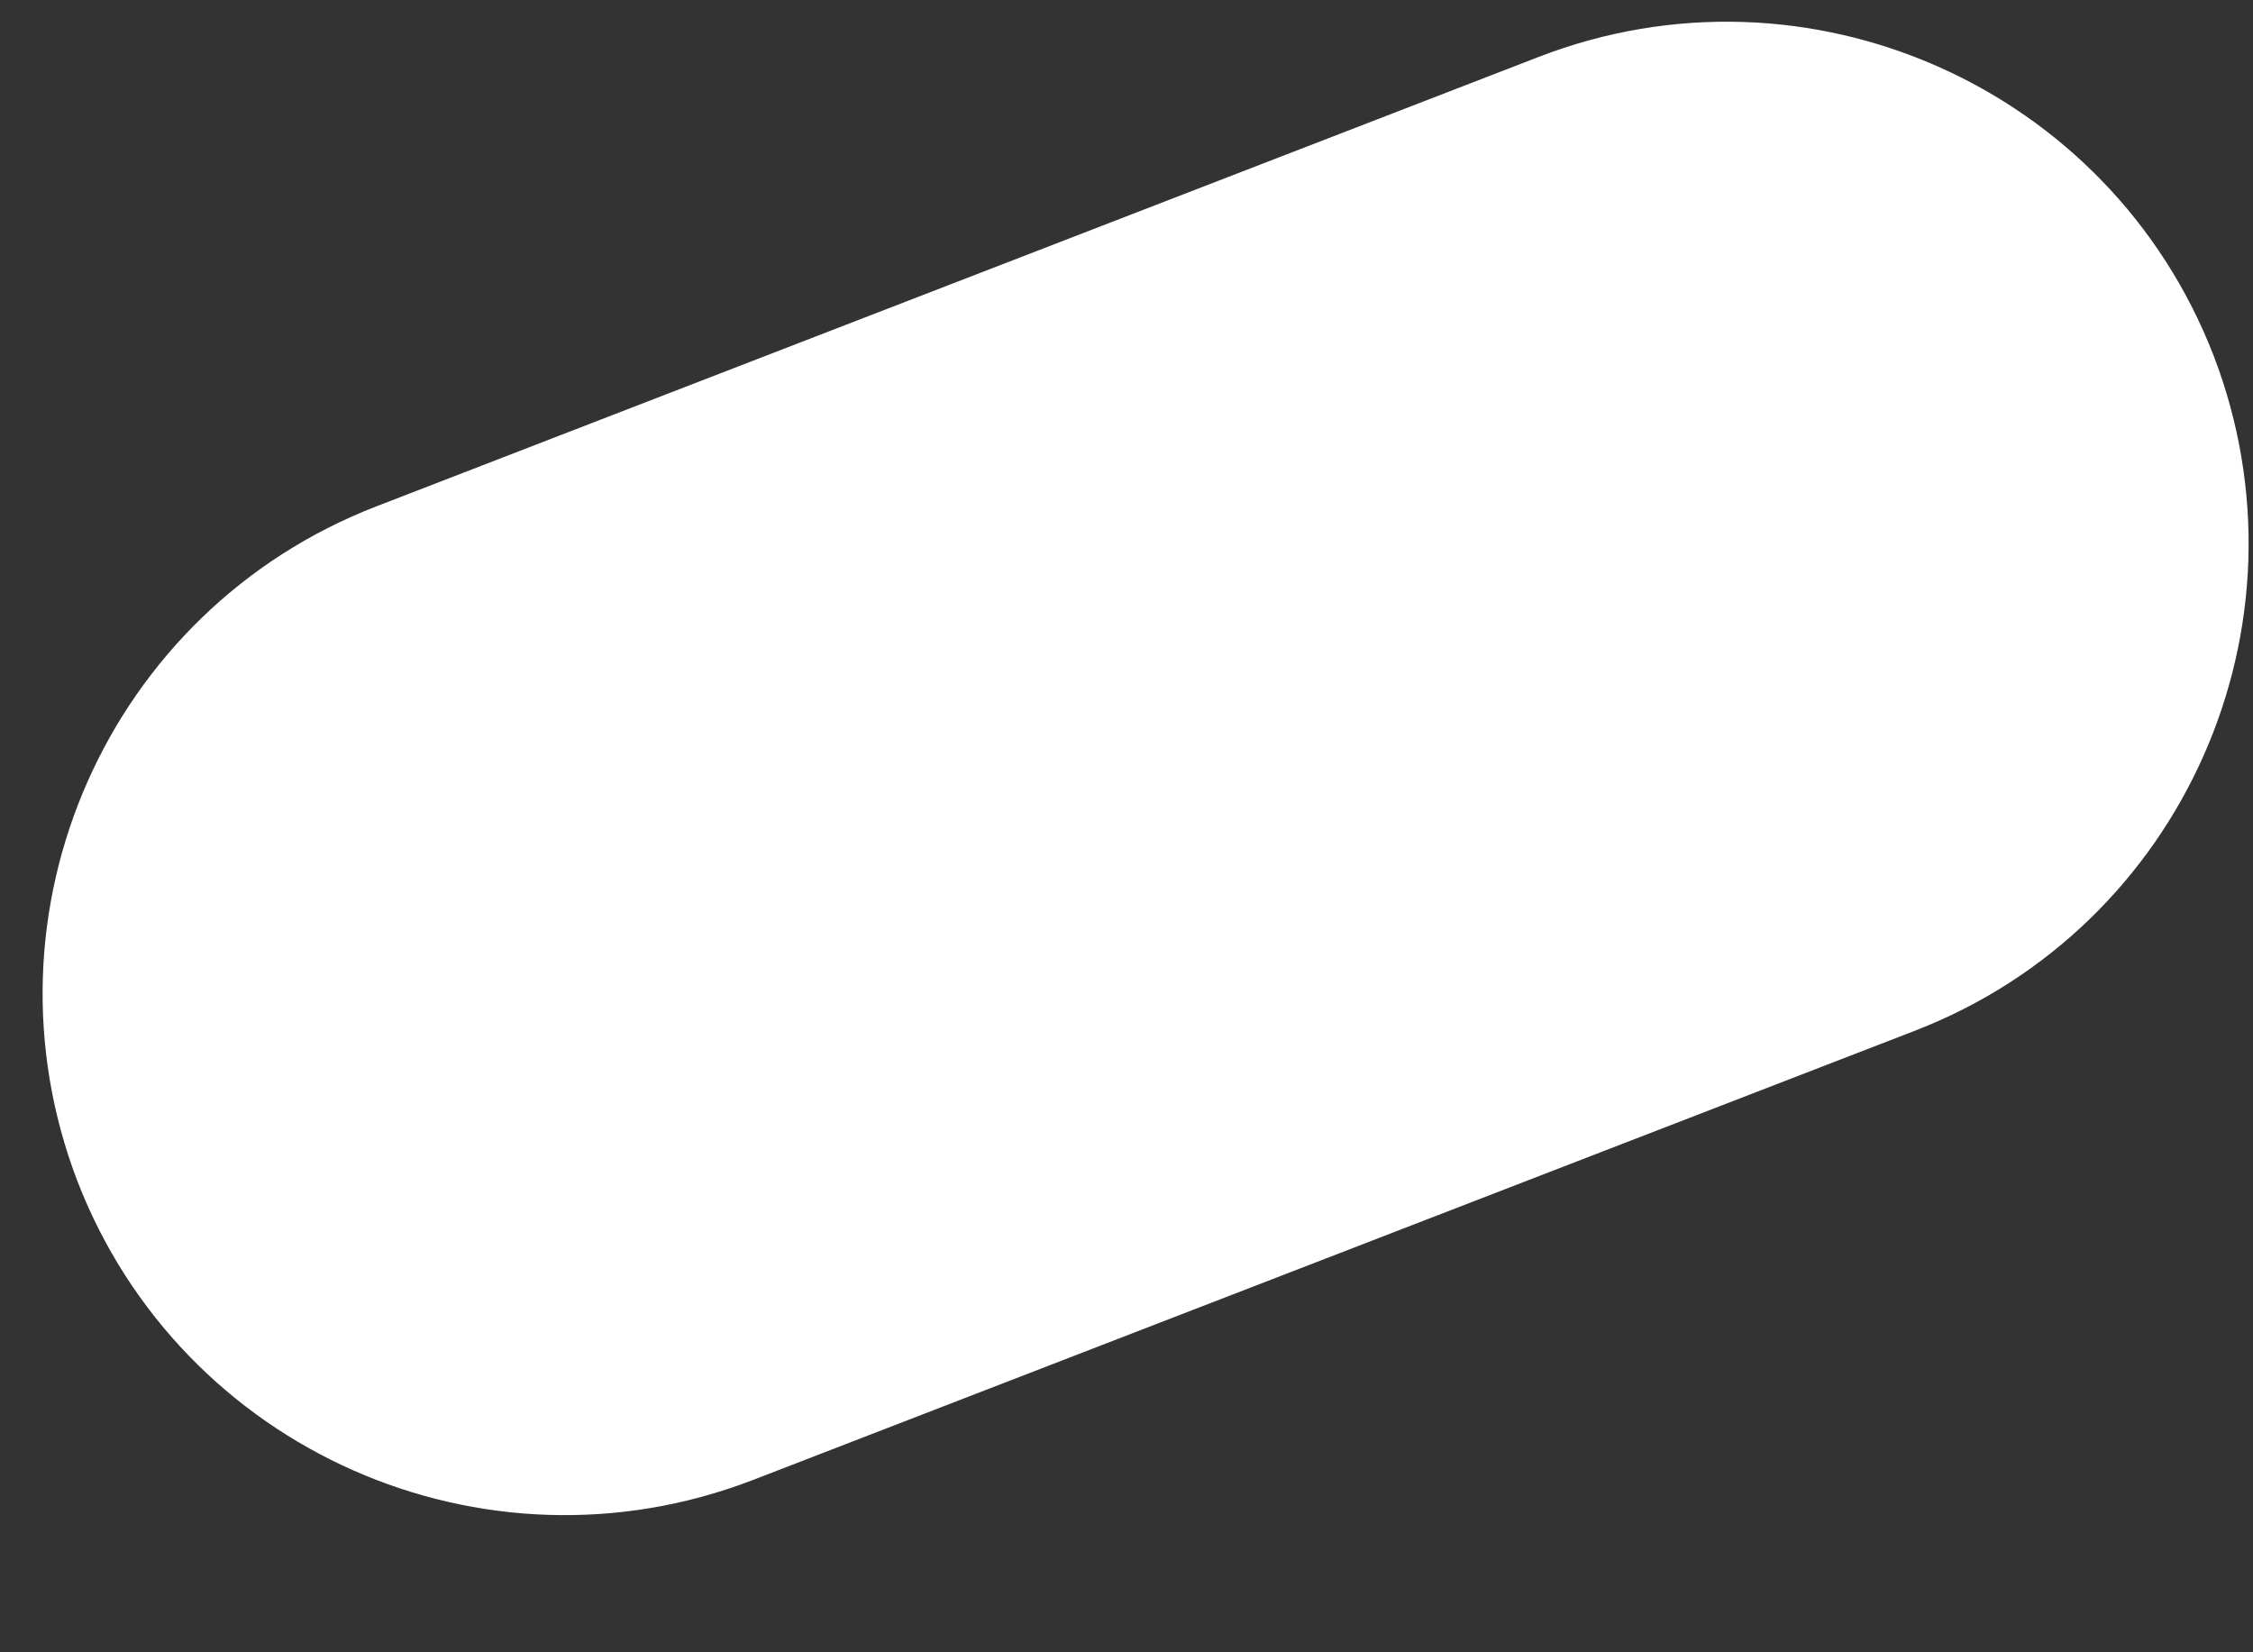 <svg preserveAspectRatio="none" width="15" height="11" viewBox="0 0 15 11" fill="none" xmlns="http://www.w3.org/2000/svg">
<rect x="0" y="0" width="15" height="11" fill="#333333" stroke="none"/>
<path vector-effect="non-scaling-stroke" d="M12.749 6.862L5.01 9.854C3.219 10.542 1.209 9.654 0.516 7.865C-0.171 6.073 0.716 4.063 2.506 3.371L10.244 0.379C12.034 -0.313 14.046 0.579 14.738 2.368C15.426 4.16 14.538 6.17 12.749 6.862Z" fill="white"/>
</svg>
